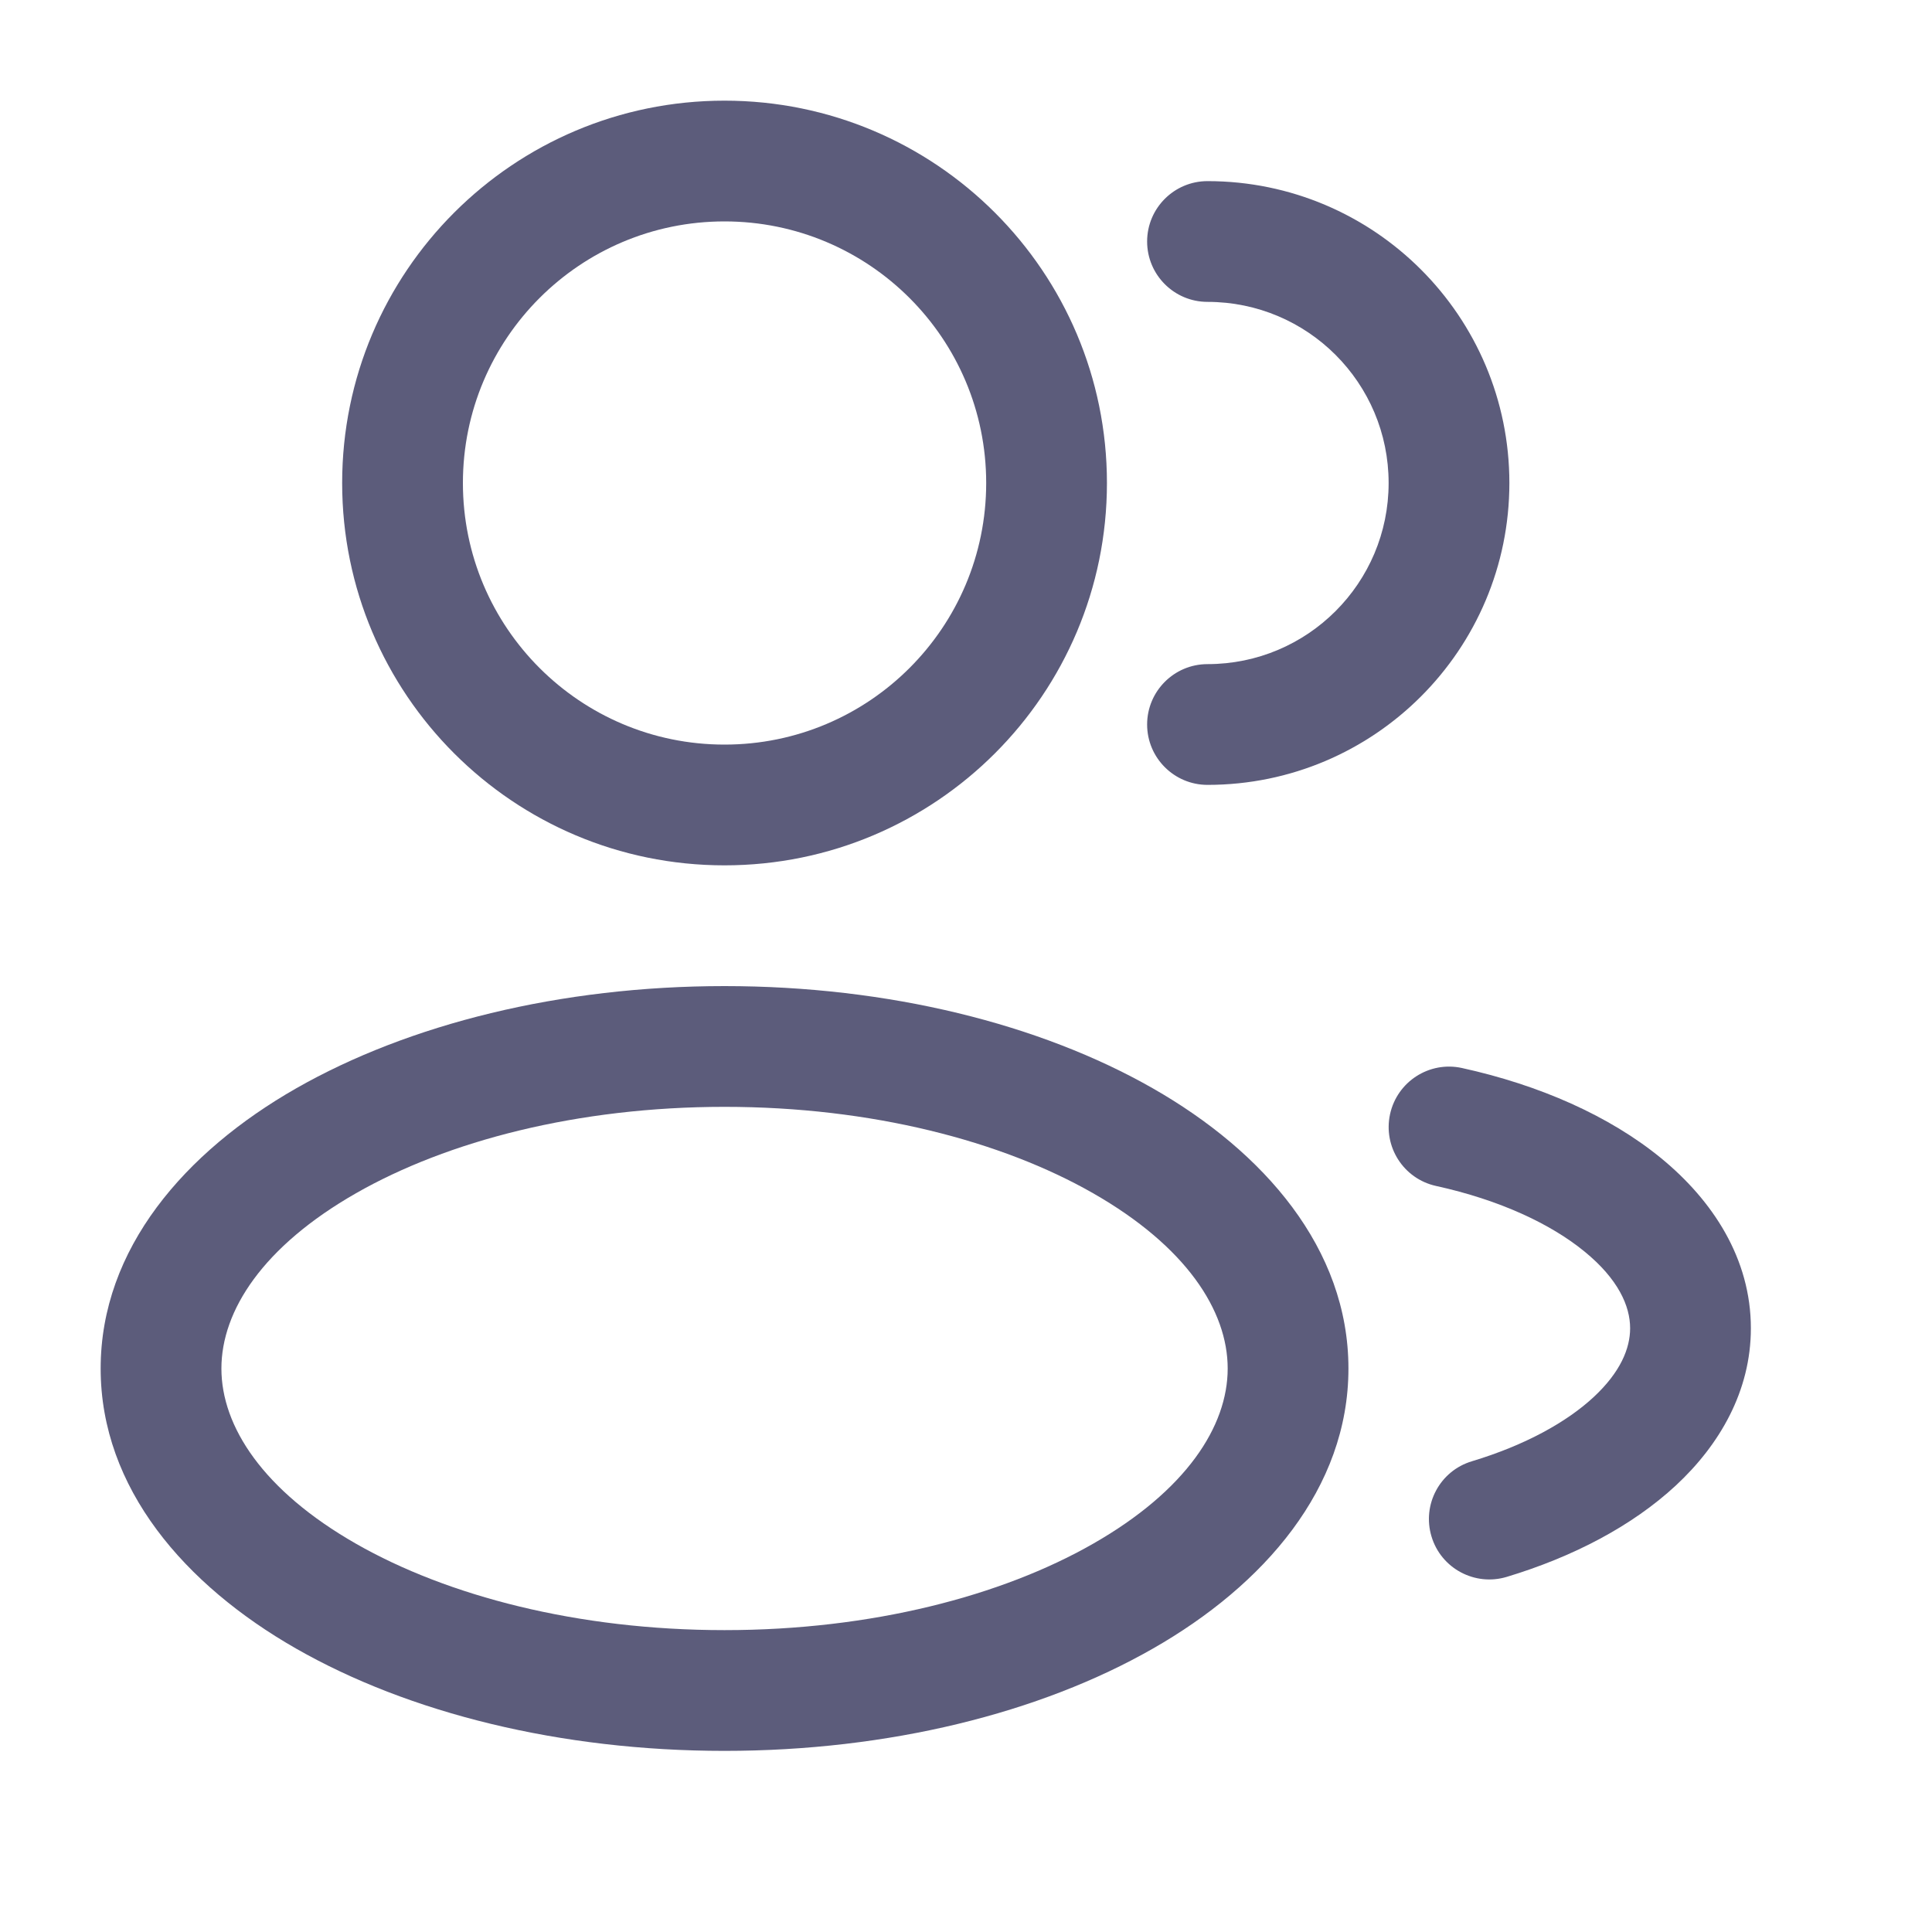 <svg
    xmlns="http://www.w3.org/2000/svg"
    width="20"
    height="20"
    viewBox="0 0 20 20"
    fill="none">
    <path
        fill-rule="evenodd"
        clip-rule="evenodd"
        d="M7.5 1.042
           C5.314 1.042 3.542 2.814 3.542 5
           C3.542 7.186 5.314 8.958 7.5 8.958
           C9.686 8.958 11.459 7.186 11.459 5
           C11.459 2.814 9.686 1.042 7.5 1.042
           Z
           M4.792 5
           C4.792 3.504 6.005 2.292 7.5 2.292
           C8.996 2.292 10.209 3.504 10.209 5
           C10.209 6.496 8.996 7.708 7.5 7.708
           C6.005 7.708 4.792 6.496 4.792 5
           Z"
        fill="#5C5C7B" />
    <path
        d="M12.5 1.875
           C12.155 1.875 11.875 2.155 11.875 2.5
           C11.875 2.845 12.155 3.125 12.5 3.125
           C13.536 3.125 14.375 3.964 14.375 5
           C14.375 6.036 13.536 6.875 12.5 6.875
           C12.155 6.875 11.875 7.155 11.875 7.5
           C11.875 7.845 12.155 8.125 12.5 8.125
           C14.226 8.125 15.625 6.726 15.625 5
           C15.625 3.274 14.226 1.875 12.5 1.875
           Z"
        fill="#5C5C7B" />
    <path
        fill-rule="evenodd"
        clip-rule="evenodd"
        d="M3.065 11.267
           C4.232 10.601 5.801 10.208 7.5 10.208
           C9.2 10.208 10.769 10.601 11.935 11.267
           C13.084 11.923 13.959 12.925 13.959 14.167
           C13.959 15.408 13.084 16.41 11.935 17.066
           C10.769 17.733 9.2 18.125 7.5 18.125
           C5.801 18.125 4.232 17.733 3.065 17.066
           C1.917 16.41 1.042 15.408 1.042 14.167
           C1.042 12.925 1.917 11.923 3.065 11.267
           Z
           M3.686 12.352
           C2.723 12.902 2.292 13.567 2.292 14.167
           C2.292 14.766 2.723 15.431 3.686 15.981
           C4.631 16.521 5.978 16.875 7.5 16.875
           C9.023 16.875 10.37 16.521 11.315 15.981
           C12.278 15.431 12.709 14.766 12.709 14.167
           C12.709 13.567 12.278 12.902 11.315 12.352
           C10.37 11.812 9.023 11.458 7.5 11.458
           C5.978 11.458 4.631 11.812 3.686 12.352
           Z"
        fill="#5C5C7B" />
    <path
        d="M15.134 11.056
           C14.797 10.982 14.464 11.196 14.39 11.533
           C14.316 11.87 14.529 12.203 14.866 12.277
           C15.527 12.422 16.055 12.671 16.403 12.956
           C16.752 13.241 16.875 13.52 16.875 13.75
           C16.875 13.959 16.775 14.204 16.498 14.462
           C16.219 14.721 15.79 14.96 15.237 15.127
           C14.906 15.226 14.719 15.575 14.819 15.906
           C14.918 16.236 15.267 16.423 15.597 16.324
           C16.283 16.117 16.895 15.798 17.349 15.377
           C17.803 14.955 18.125 14.399 18.125 13.75
           C18.125 13.029 17.73 12.427 17.194 11.988
           C16.658 11.55 15.936 11.232 15.134 11.056
           Z"
        fill="#5C5C7B" />
</svg>